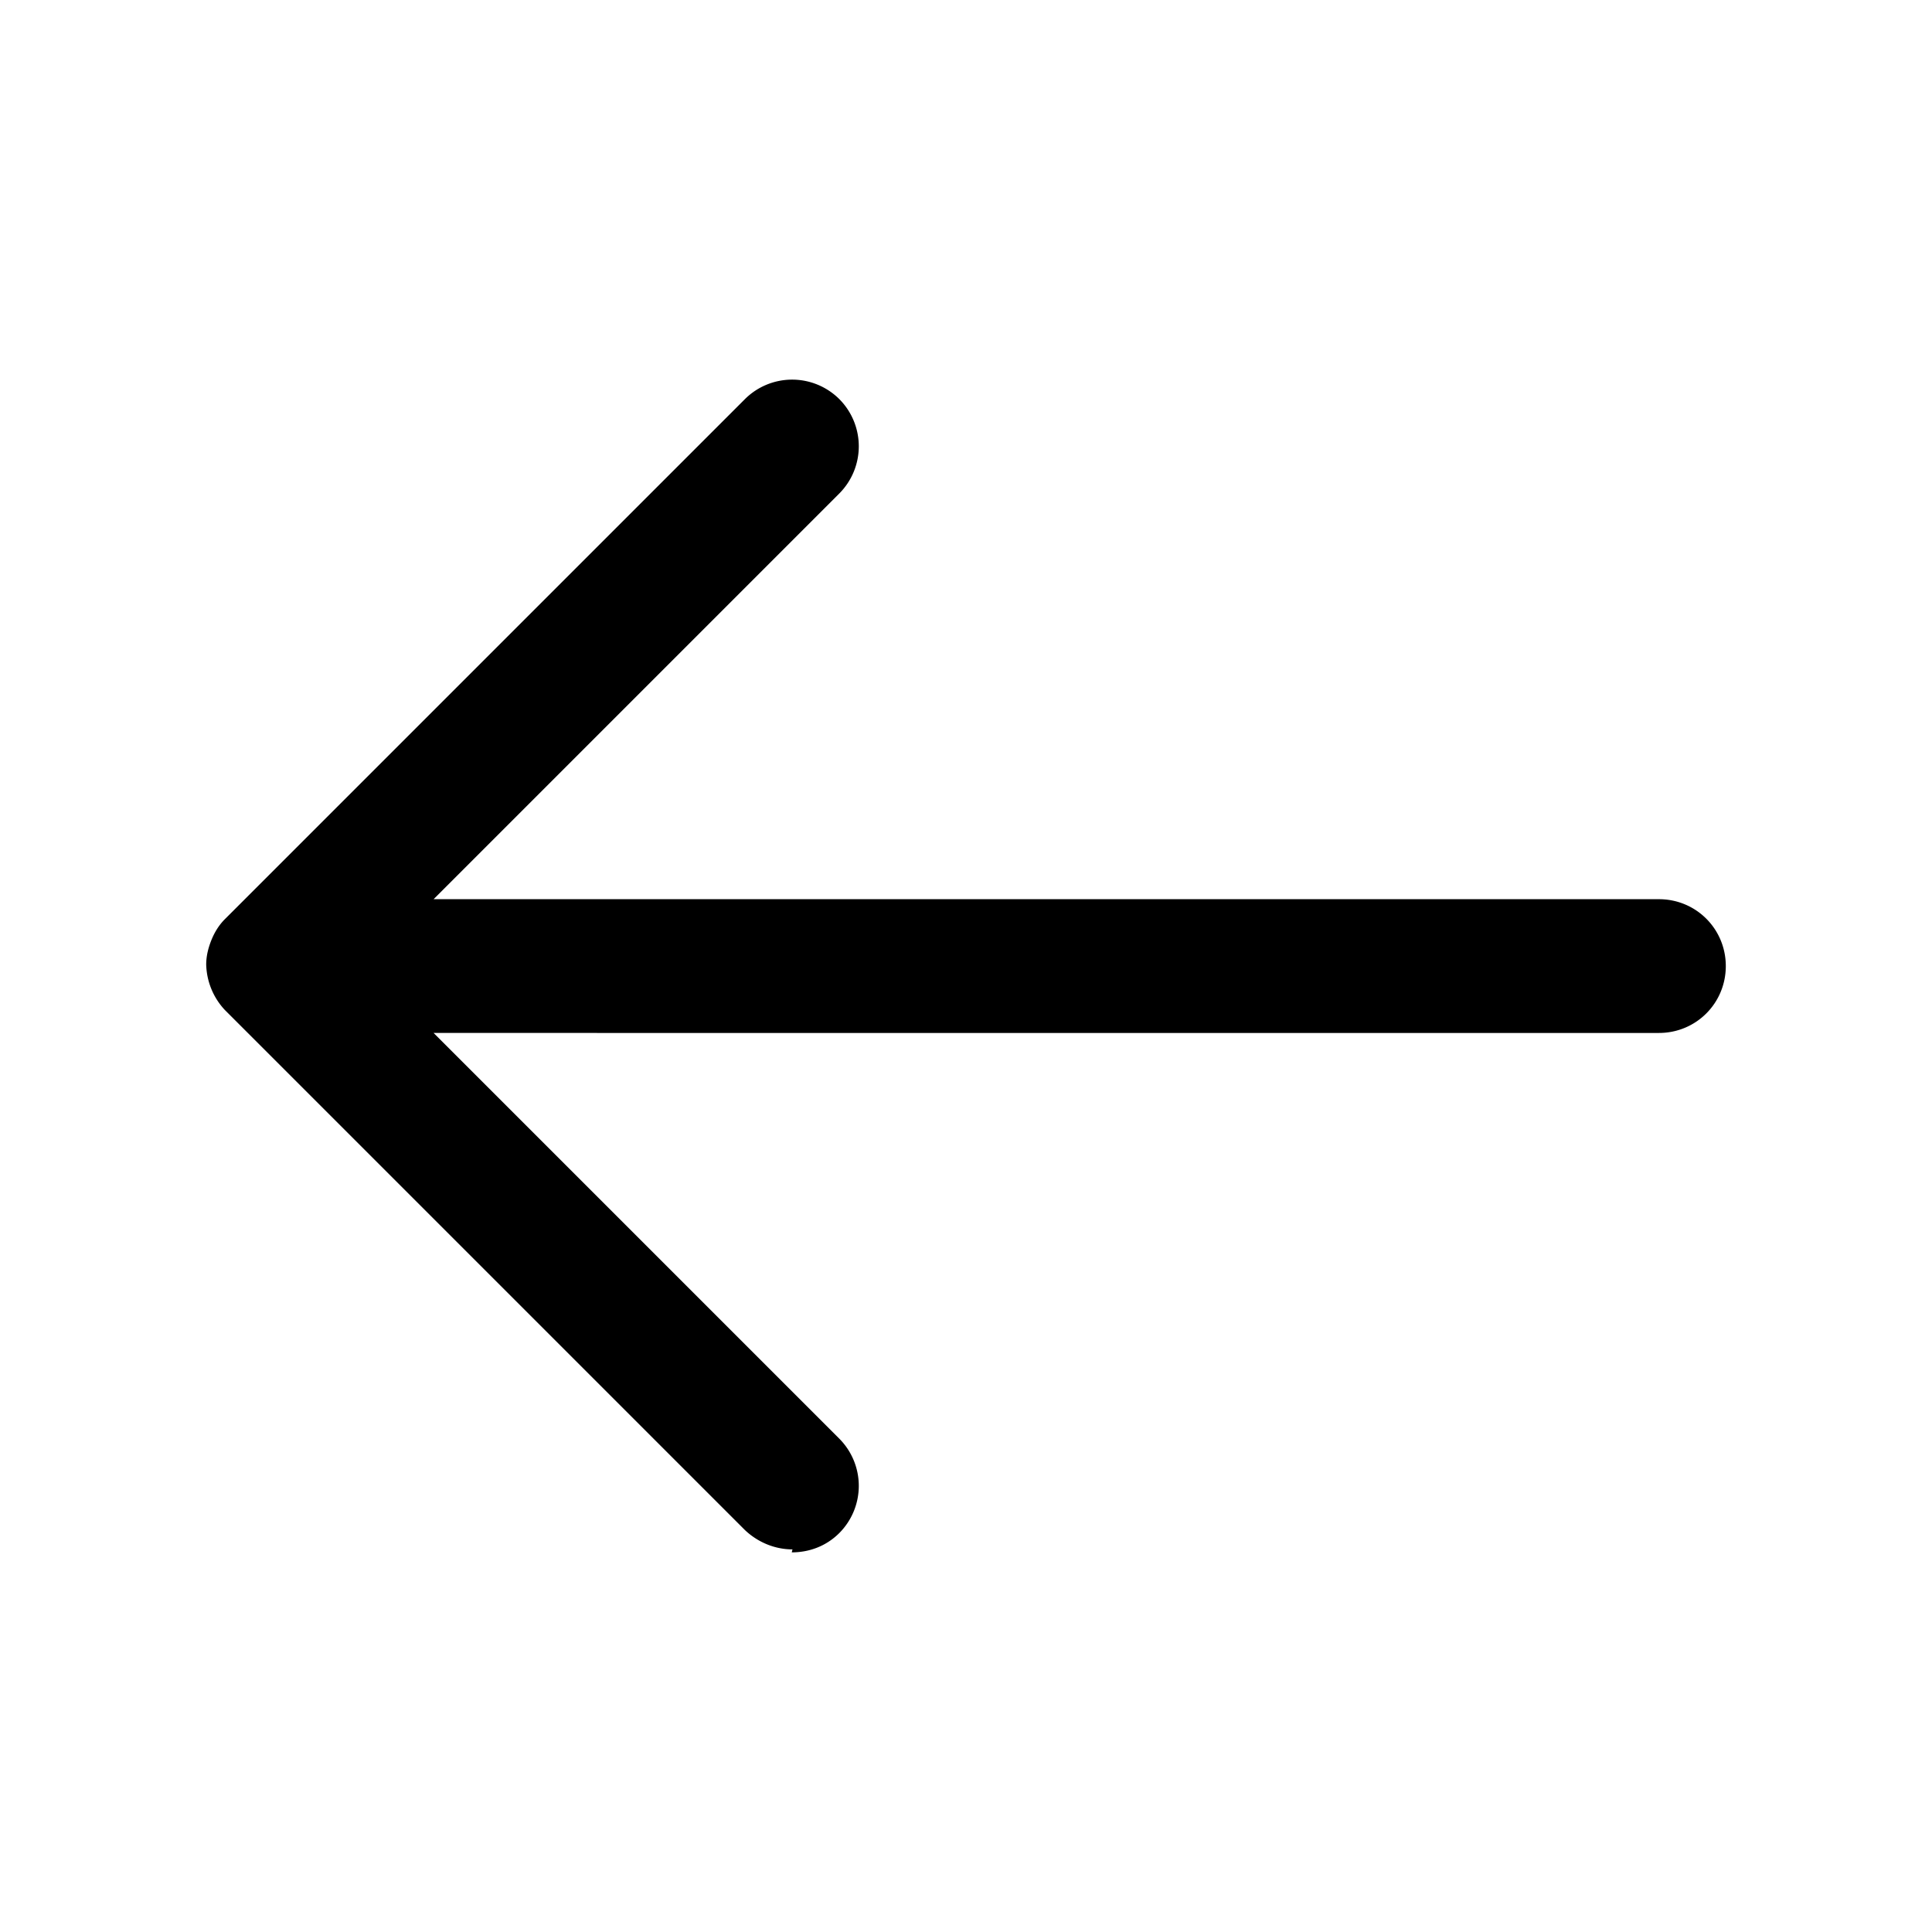 <svg xmlns="http://www.w3.org/2000/svg" width="26" height="26" fill="currentColor" class="sym sym-arrow-narrow-left" viewBox="0 0 26 26">
  <path d="M10.665 20.851c-.23 0-.46-.09-.64-.26l-7-7a.93.93 0 0 1-.25-.61c0-.12.03-.23.07-.33s.1-.2.18-.28l7-7a.9.9 0 0 1 1.27 0 .9.9 0 0 1 0 1.27l-5.46 5.46h16.49c.5 0 .9.4.9.9s-.4.9-.9.9H5.835l5.46 5.46a.9.9 0 0 1 0 1.27c-.18.18-.41.26-.64.26z"/>
</svg>